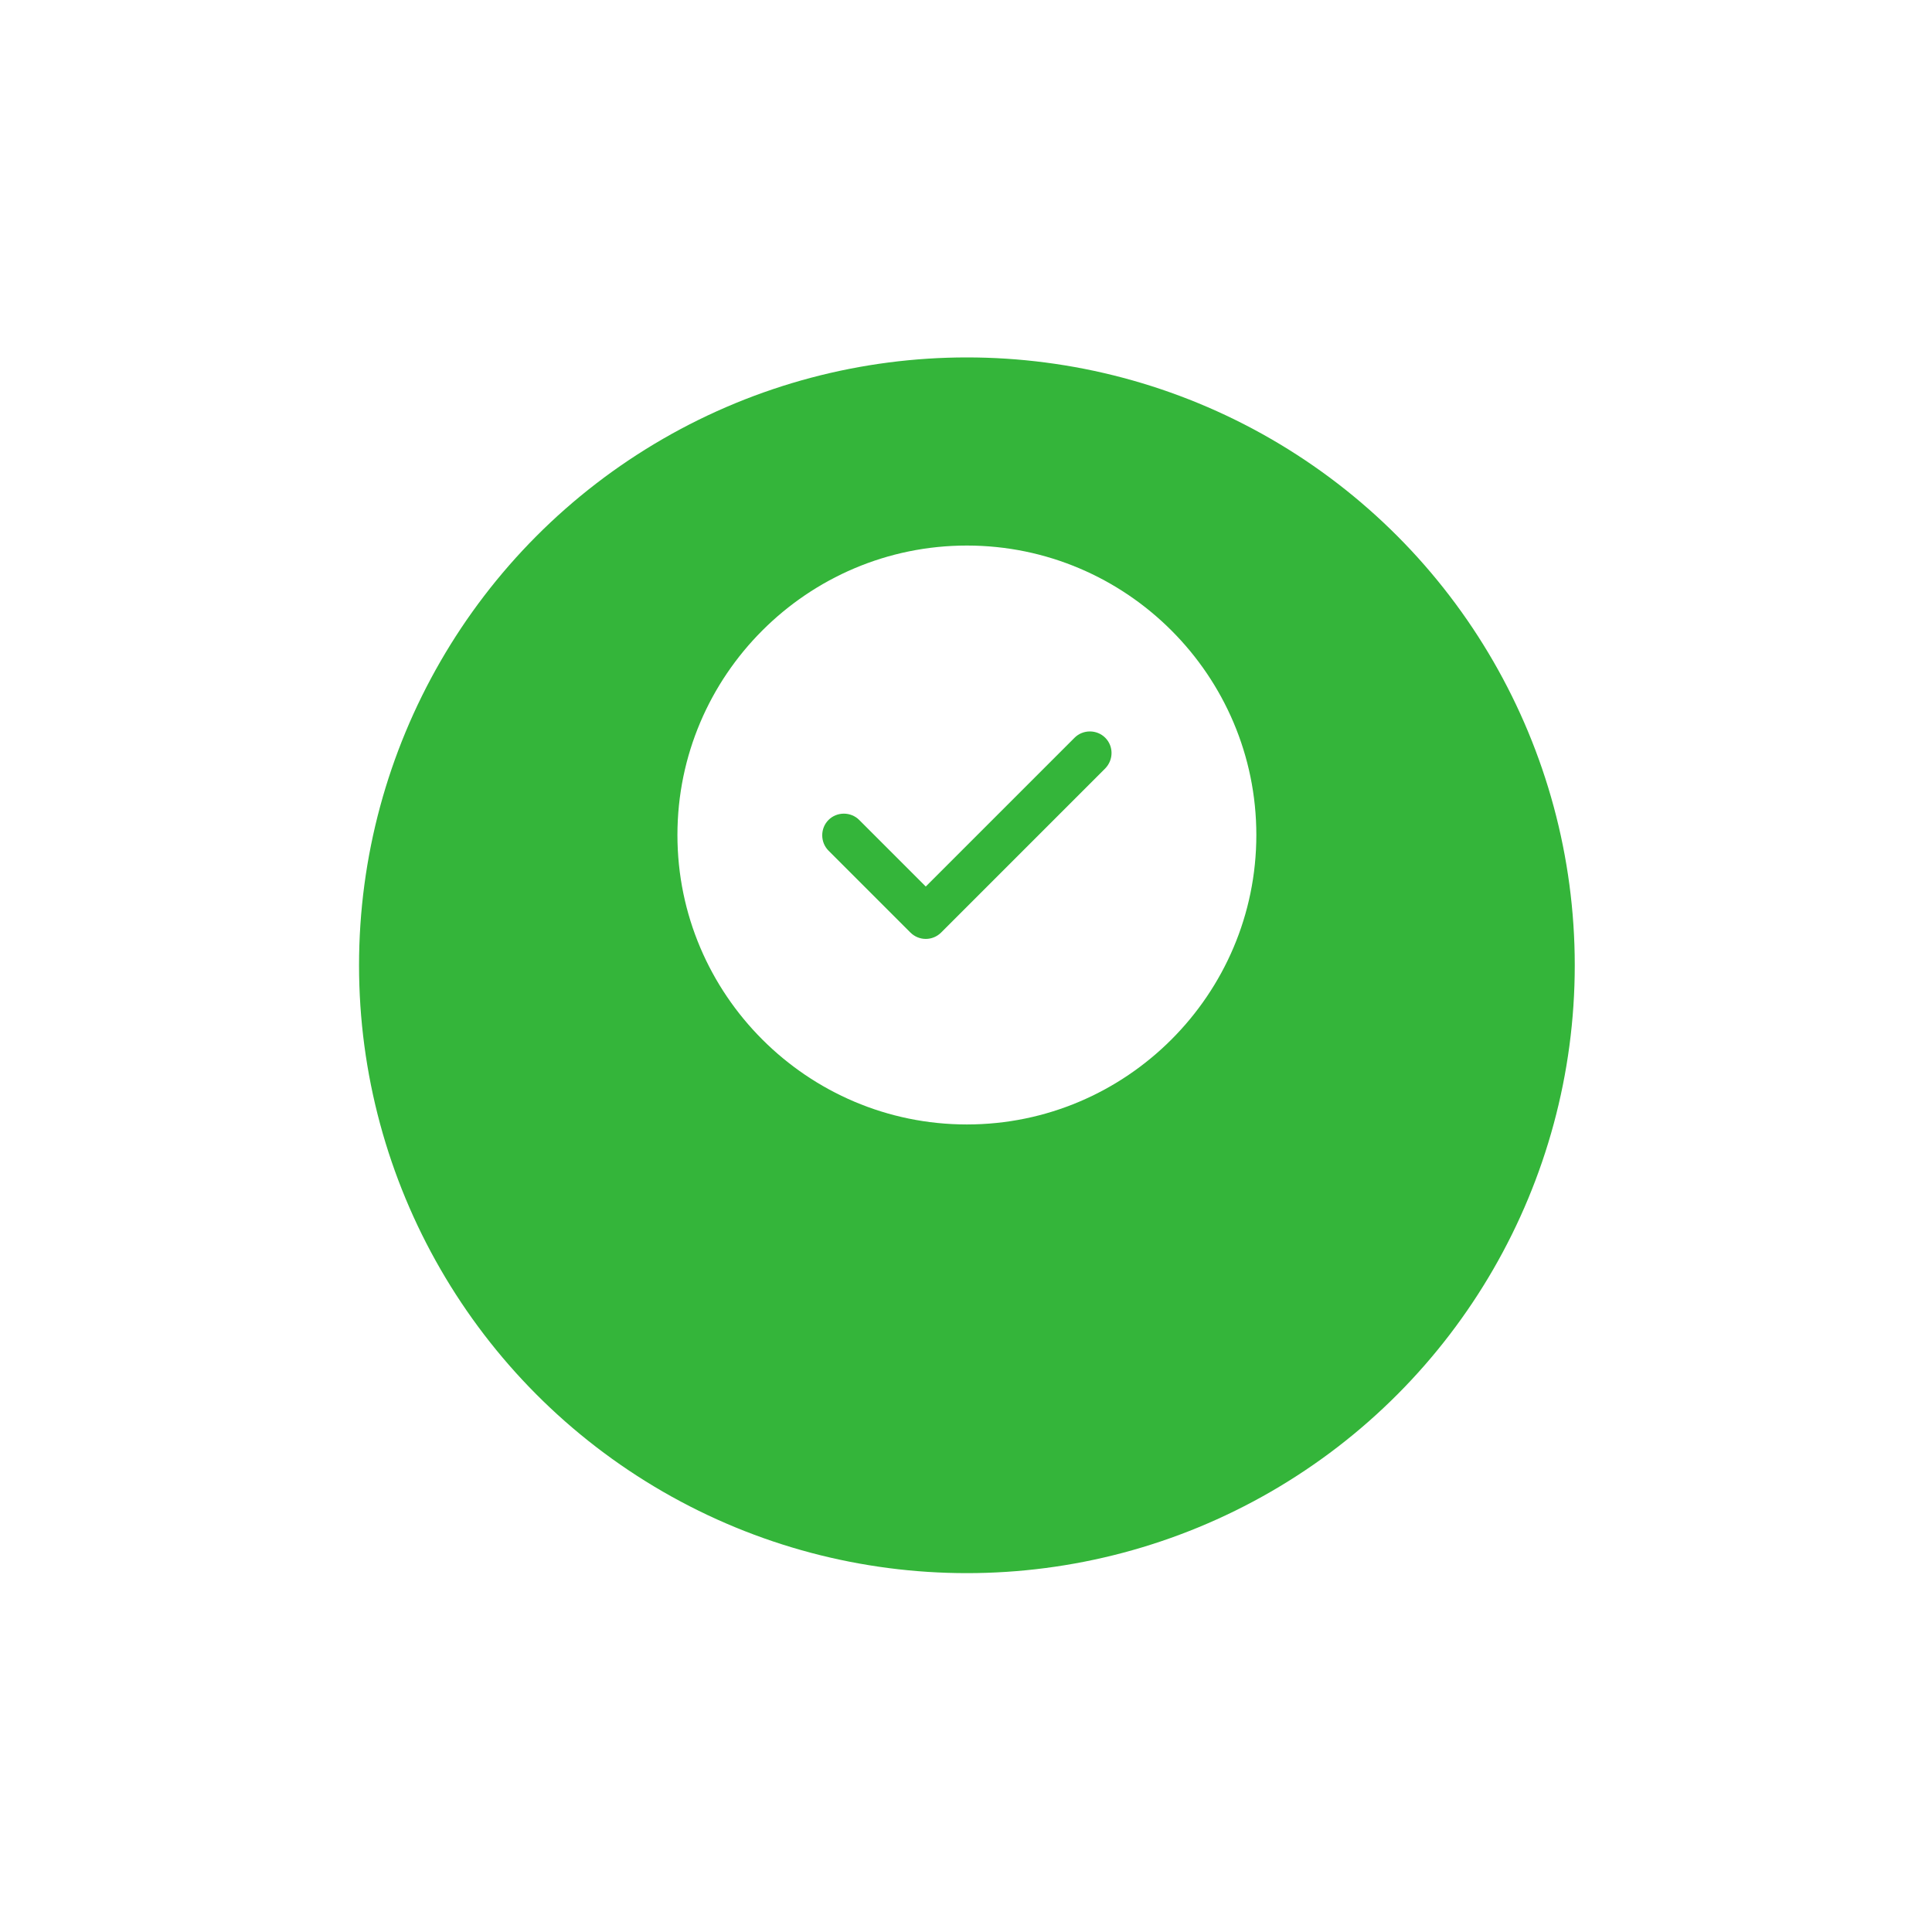 <svg width="118" height="118" viewBox="0 0 118 118" fill="none" xmlns="http://www.w3.org/2000/svg">
<g filter="url(#filter0_d_481_3535)">
<circle cx="59.055" cy="51.001" r="37.126" fill="#34B53A"/>
</g>
<path d="M59.054 33.32C49.313 33.32 41.375 41.258 41.375 50.999C41.375 60.74 49.313 68.678 59.054 68.678C68.795 68.678 76.733 60.74 76.733 50.999C76.733 41.258 68.795 33.32 59.054 33.32ZM67.504 46.933L57.48 56.957C57.233 57.204 56.897 57.346 56.543 57.346C56.19 57.346 55.854 57.204 55.606 56.957L50.603 51.954C50.091 51.441 50.091 50.593 50.603 50.08C51.116 49.567 51.965 49.567 52.477 50.08L56.543 54.146L65.63 45.059C66.143 44.546 66.992 44.546 67.504 45.059C68.017 45.572 68.017 46.403 67.504 46.933Z" fill="white"/>
<defs>
<filter id="filter0_d_481_3535" x="0.715" y="0.616" width="116.679" height="116.681" filterUnits="userSpaceOnUse" color-interpolation-filters="sRGB">
<feFlood flood-opacity="0" result="BackgroundImageFix"/>
<feColorMatrix in="SourceAlpha" type="matrix" values="0 0 0 0 0 0 0 0 0 0 0 0 0 0 0 0 0 0 127 0" result="hardAlpha"/>
<feOffset dy="7.955"/>
<feGaussianBlur stdDeviation="10.607"/>
<feComposite in2="hardAlpha" operator="out"/>
<feColorMatrix type="matrix" values="0 0 0 0 0 0 0 0 0 0 0 0 0 0 0 0 0 0 0.16 0"/>
<feBlend mode="normal" in2="BackgroundImageFix" result="effect1_dropShadow_481_3535"/>
<feBlend mode="normal" in="SourceGraphic" in2="effect1_dropShadow_481_3535" result="shape"/>
</filter>
</defs>
</svg>
